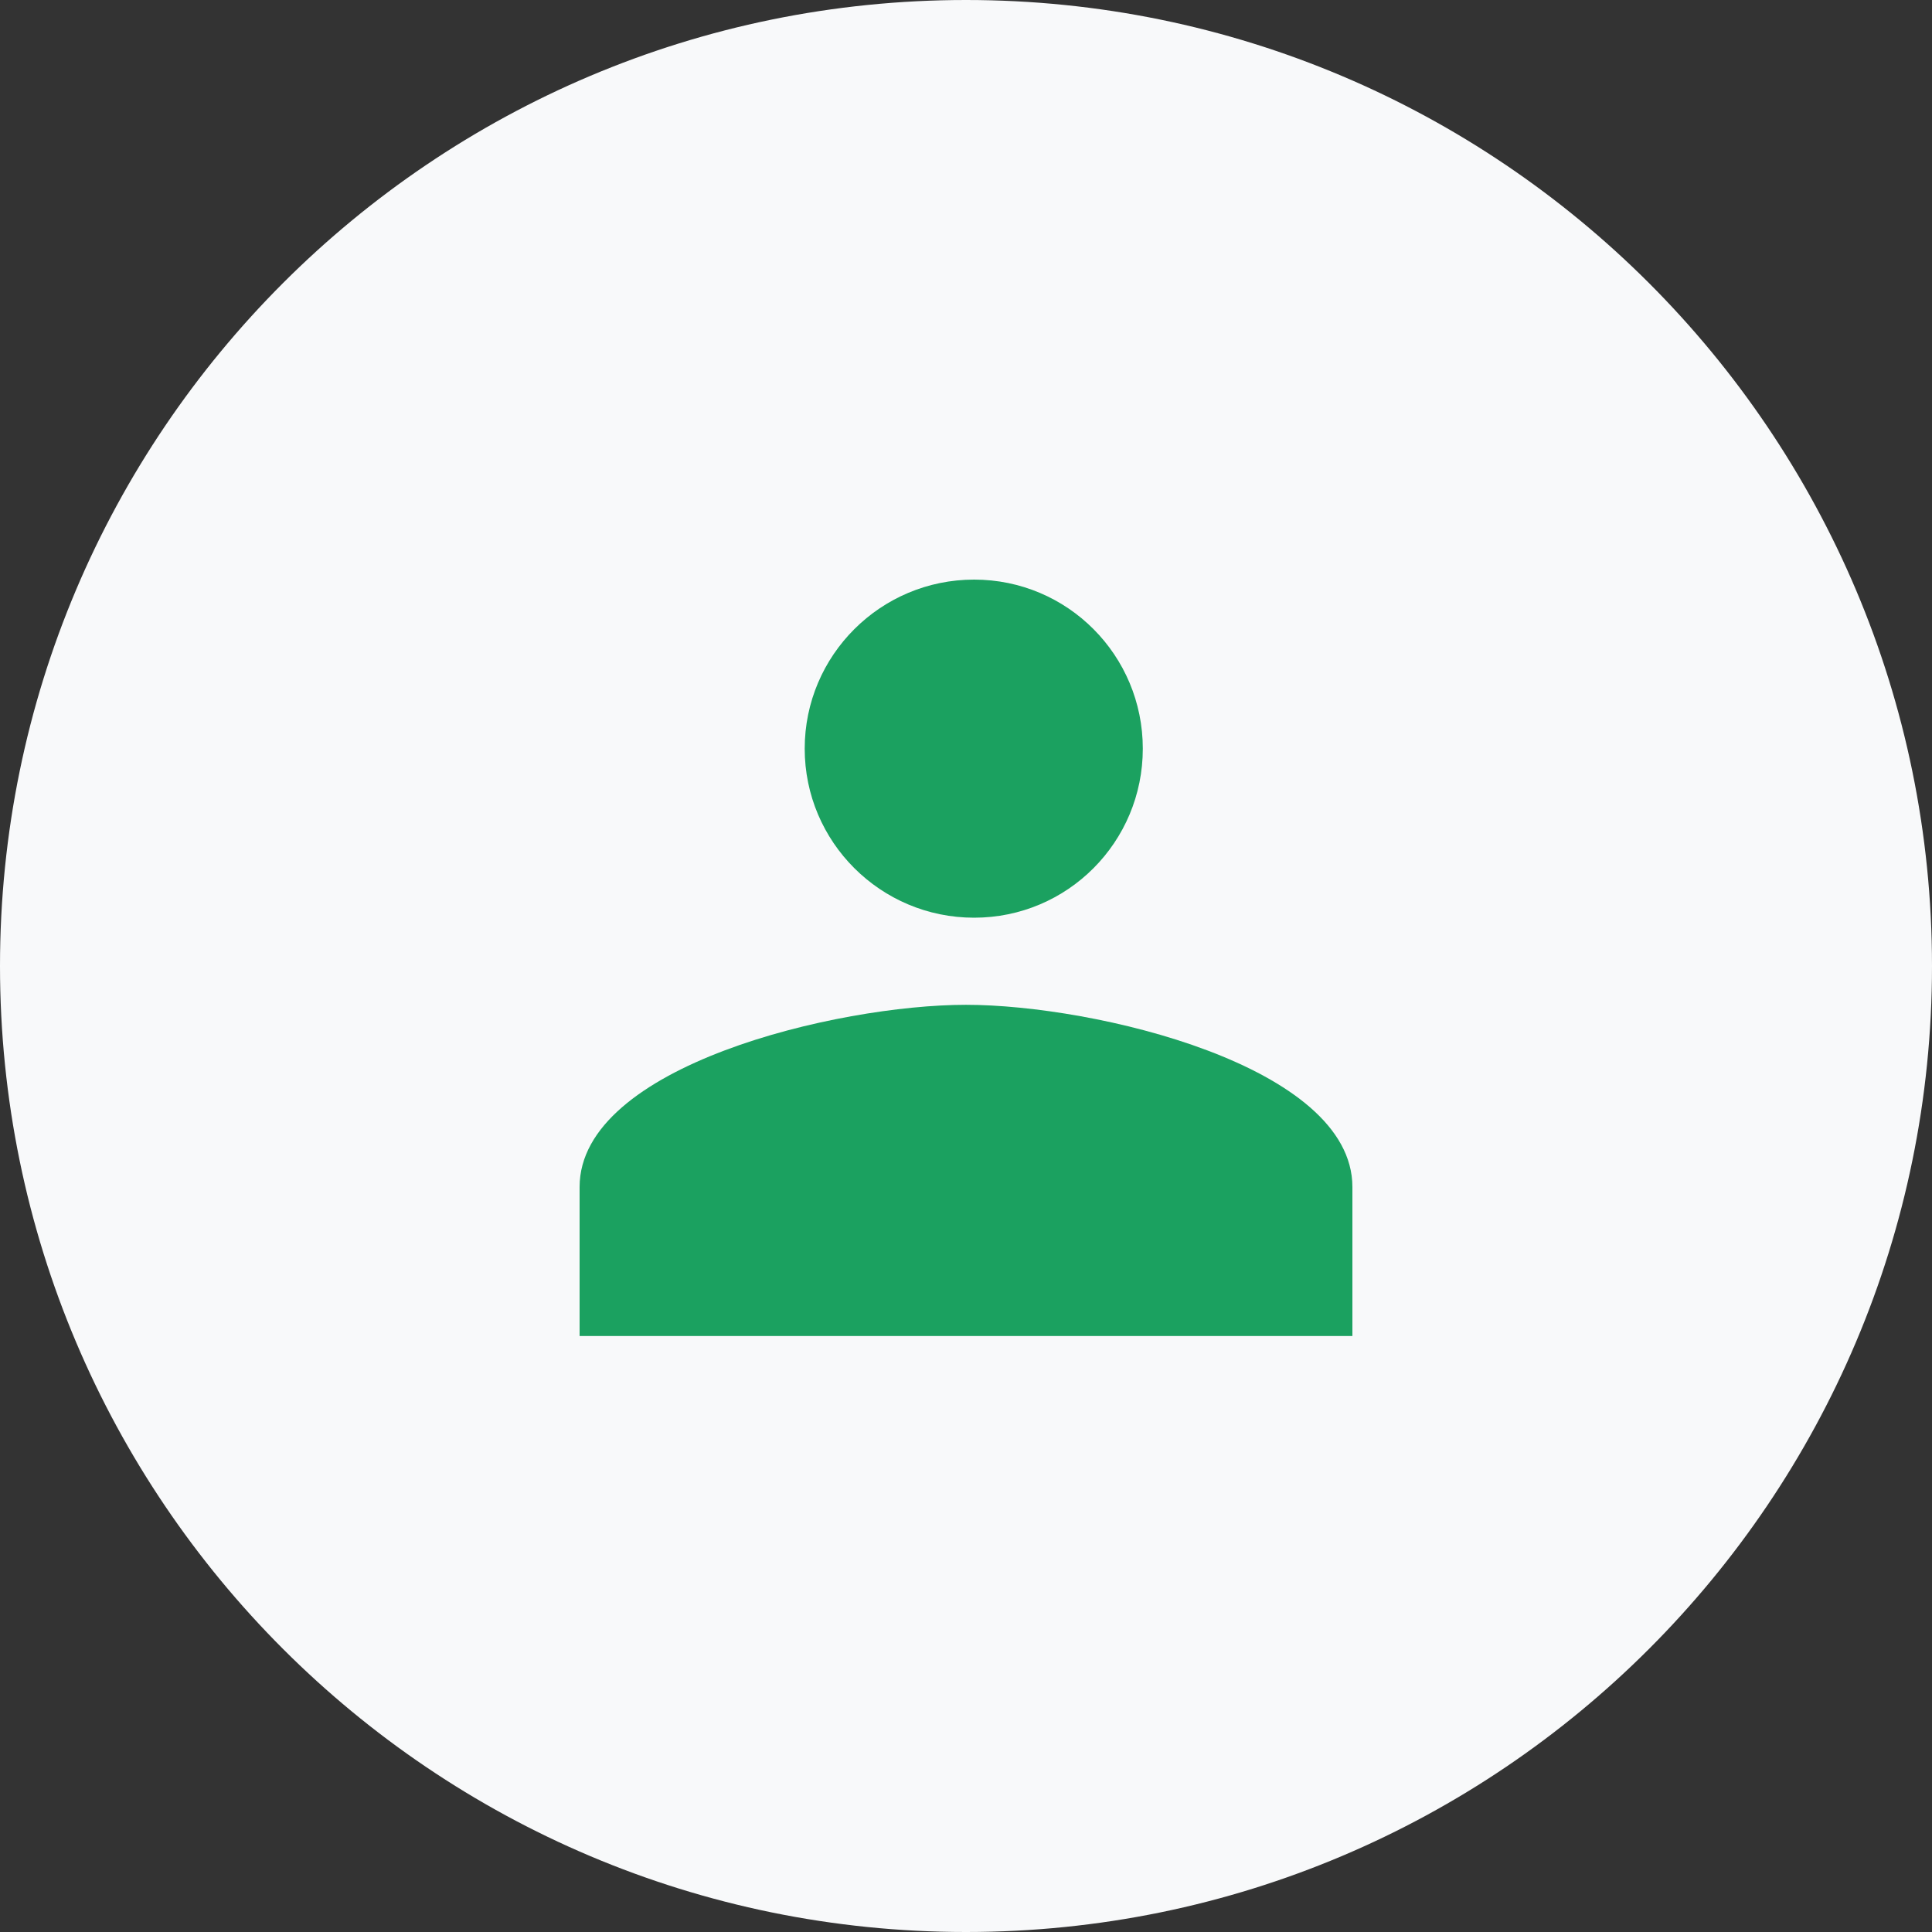 <?xml version="1.0" encoding="UTF-8"?>
<svg width="80px" height="80px" viewBox="0 0 80 80" version="1.1" xmlns="http://www.w3.org/2000/svg" xmlns:xlink="http://www.w3.org/1999/xlink">
    <rect x="0" y="0" width="80" height="80" fill="#333333" stroke="none"/>
    <!-- Generator: Sketch 63.1 (92452) - https://sketch.com -->
    <title>Group 17</title>
    <desc>Created with Sketch.</desc>
    <g id="Page-1" stroke="none" stroke-width="1" fill="none" fill-rule="evenodd">
        <g id="Google_Drive_Download_01" transform="translate(-154, -933)" fill-rule="nonzero">
            <g id="Group-15" transform="translate(-76, 716)">
                <g id="Group-13" transform="translate(155, 147)">
                    <g id="Group-11">
                        <g id="Group-26">
                            <g id="Group-25" transform="translate(60, 60)">
                                <g id="Group-18" transform="translate(0, 10)">
                                    <g id="Group-17" transform="translate(15, 0)">
                                        <g id="Group-22">
                                            <path d="M40,0 C17.92,0 0,17.92 0,40 C0,62.08 17.92,80 40,80 C62.08,80 80,62.08 80,40 C80,17.92 62.08,0 40,0 Z" id="Path" fill="#F8F9FA"></path>
                                            <path d="M40,41.607 C45.324,41.607 56,44.131 56,49.15 L56,49.15 L56,55.321 L24,55.321 L24,49.15 C24,44.131 34.676,41.607 40,41.607 Z M40.335,24 C44.207,24 47.321,27.136 47.321,31 C47.321,34.864 44.207,38 40.335,38 C36.464,38 33.321,34.864 33.321,31 C33.321,27.136 36.464,24 40.335,24 Z" id="Combined-Shape" fill="#1BA160"></path>
                                        </g>
                                    </g>
                                </g>
                            </g>
                        </g>
                    </g>
                </g>
            </g>
        </g>
    </g>
</svg>
